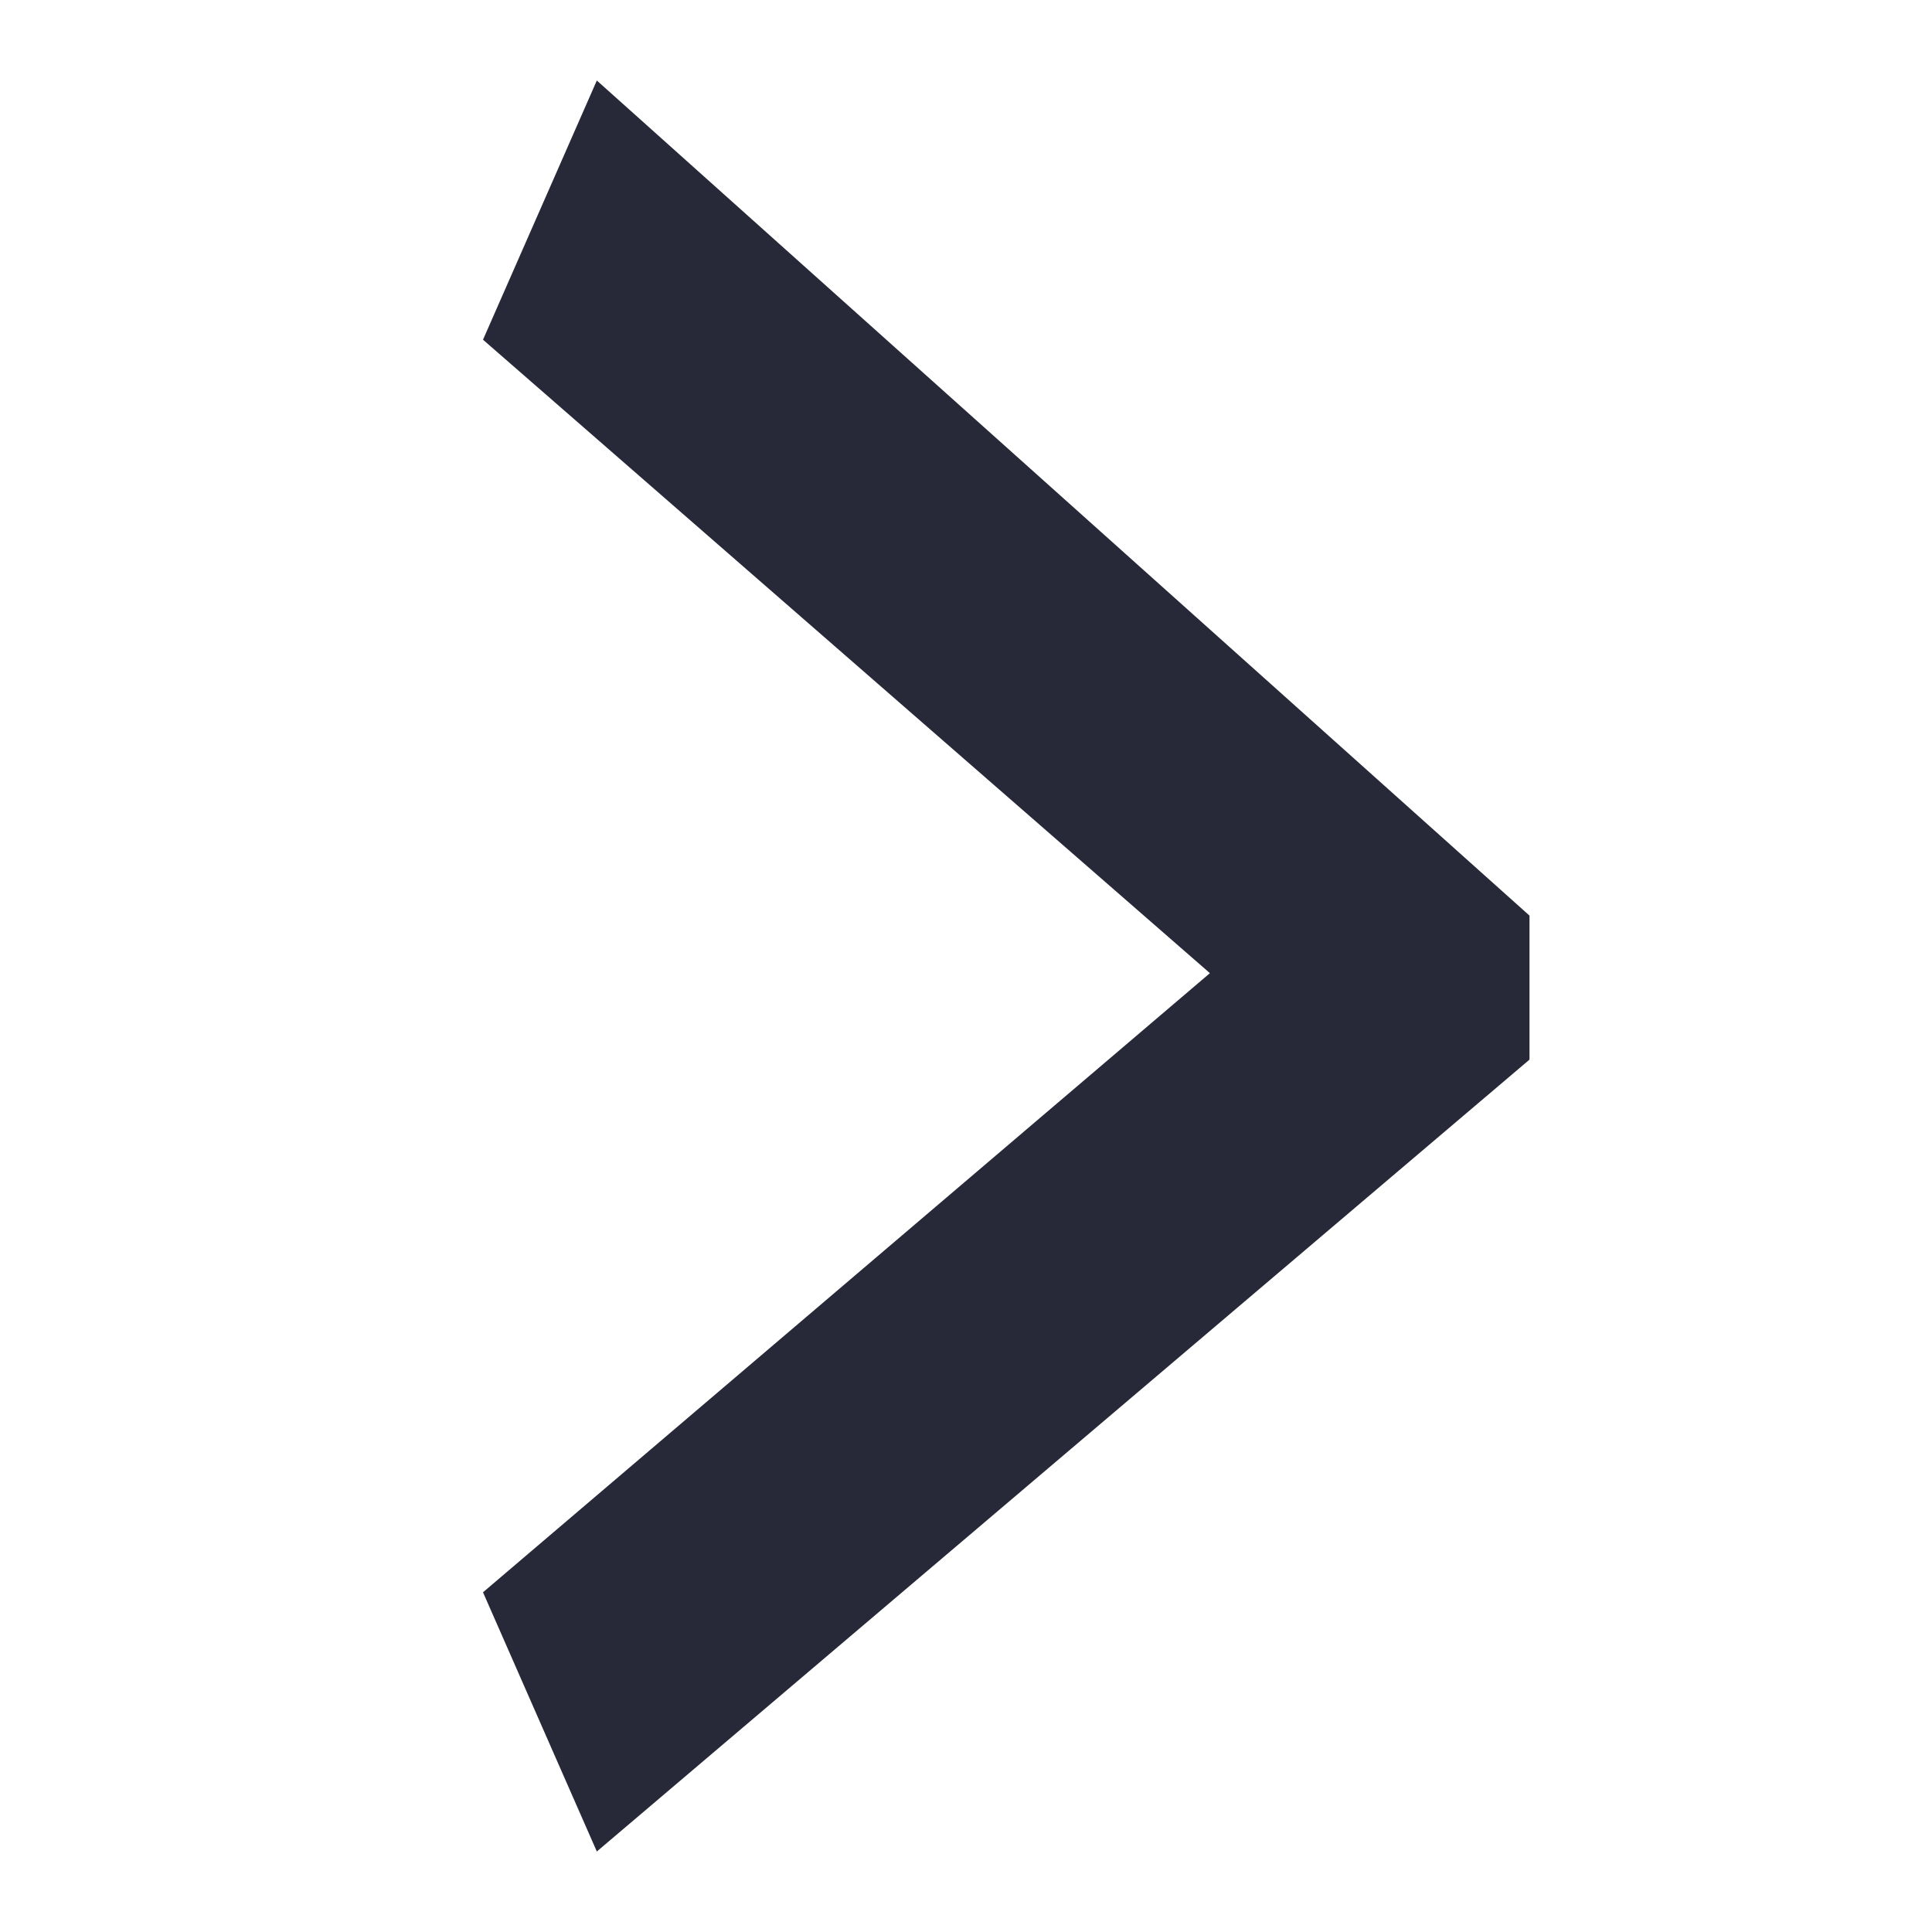 <svg width="24" height="24" viewBox="0 0 24 24" fill="none" xmlns="http://www.w3.org/2000/svg">
<path d="M7.414 23L6 19.78L15.03 12.089L6 4.22L7.414 1L19 11.374V13.163L7.414 23Z" fill="#282938"/>
</svg>
